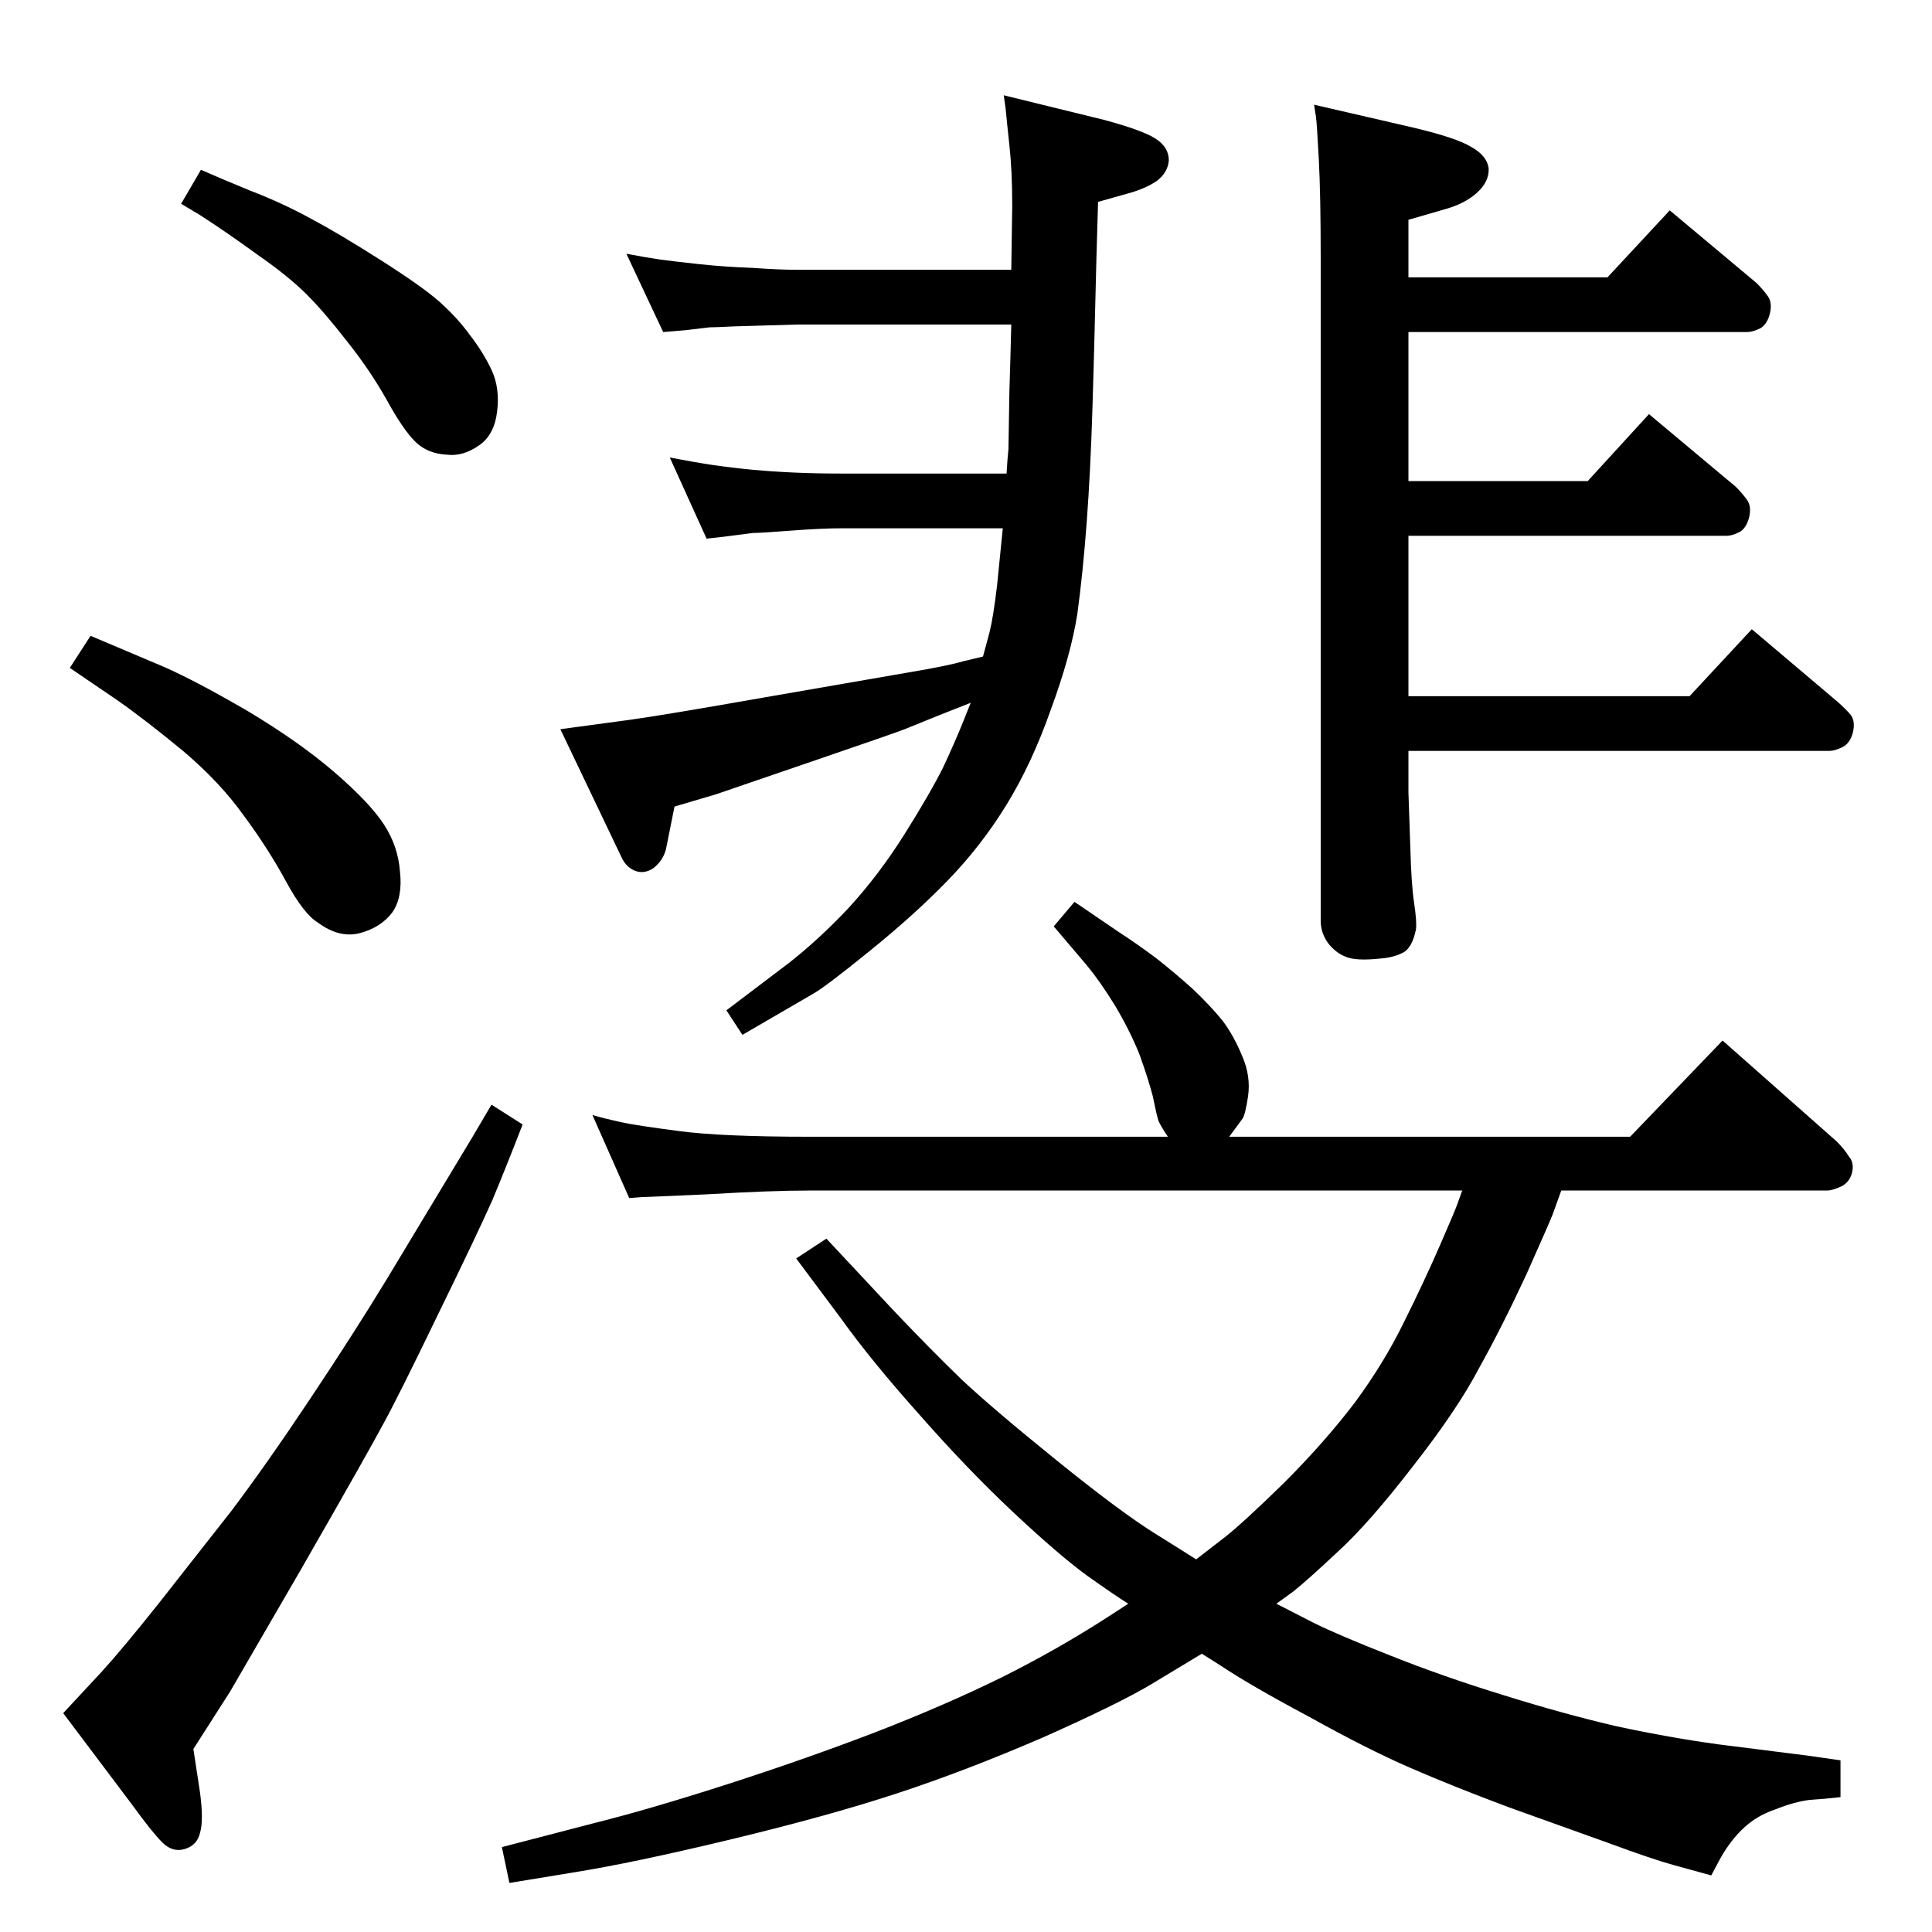 <?xml version="1.0" standalone="no"?>
<!DOCTYPE svg PUBLIC "-//W3C//DTD SVG 1.1//EN" "http://www.w3.org/Graphics/SVG/1.1/DTD/svg11.dtd" >
<svg xmlns="http://www.w3.org/2000/svg" xmlns:xlink="http://www.w3.org/1999/xlink" version="1.1" viewBox="0 0 2048 2048">
  <g transform="matrix(1 0 0 -1 0 2048)">
   <path fill="currentColor"
d="M1072 1762l1 68q0 37 -3 64q-3 28 -4 39l-2 14l106 -26q41 -11 55 -20t14 -23q-1 -13 -13 -22q-12 -8 -30 -13l-32 -9q-2 -65 -3 -110t-3 -110t-6 -119t-10 -98q-7 -44 -28 -101q-20 -57 -47 -101t-63 -81q-35 -36 -82 -74q-48 -39 -61 -46l-74 -43l-17 26l66 50
q32 25 64 59q32 35 59 78t41 71q13 28 21 48l8 20l-33 -13l-37 -15q-13 -5 -92 -32l-108 -37l-44 -13l-9 -45q-3 -12 -13 -20q-10 -7 -20 -3t-15 16l-64 134l74 10q36 5 144 24l150 26q42 7 59 12l21 5l7 26q4 16 8 50l3 30l3 30h-170q-22 0 -54.5 -2.5t-40.5 -2.5l-31 -4
l-18 -2l-39 86q26 -5 46 -8q21 -3 42 -5q22 -2 45 -3t50 -1h174q1 17 2 26l1 61l1 33l1 38h-226l-68 -2q-20 -1 -26 -1l-25 -3l-24 -2l-39 83q21 -4 35 -6t42 -5t57 -4q28 -2 48 -2h226zM1493 1754h211l66 71l92 -77q7 -7 12 -14t2 -19q-3 -11 -10 -15q-8 -4 -14 -4h-359
v-158h190l65 71l92 -77q7 -7 12 -14t2 -19q-3 -11 -10 -15q-8 -4 -14 -4h-337v-170h298l66 71l91 -77q9 -8 14 -14q5 -7 2 -19q-3 -11 -11 -15t-14 -4h-446v-44l2 -58q1 -39 4 -59t2 -28q-4 -20 -14 -25t-23 -6q-27 -3 -38 2q-10 4 -18 14q-8 11 -8 24v703q0 66 -2 104
t-3 45l-2 13l104 -24q47 -11 63 -21q16 -9 18 -22q1 -14 -12 -26t-35 -18l-38 -11v-61zM1550 786h-691q-42 0 -109 -4q-67 -3 -70 -3l-13 -1l-39 88q14 -4 30 -7.5t62 -9.5q45 -6 139 -6h379q-8 12 -10 17q-2 6 -6 26q-5 19 -14 44q-10 25 -26 52q-16 26 -31 44l-34 40
l22 26l47 -32q20 -13 40 -28q19 -15 38 -32q19 -18 32 -34q12 -16 21 -38q9 -21 6 -42q-3 -20 -6 -24l-14 -19h425l98 102l121 -107q8 -8 13 -16q6 -7 3 -18q-3 -10 -12 -14t-14 -4h-282l-9 -25q-3 -8 -28 -64q-26 -56 -50 -99q-23 -44 -70 -104q-47 -61 -80 -91
q-32 -30 -47 -42l-18 -13l39 -20q26 -13 82 -35q55 -22 120 -42q64 -20 120 -33q56 -12 107 -19l95 -12l35 -5v-39q-17 -2 -33 -3q-16 -2 -36 -10q-21 -7 -36 -22q-14 -14 -24 -33l-8 -15l-40 11q-22 6 -68 23l-106 38q-59 22 -105 42t-107 54q-62 33 -95 55l-19 12l-53 -32
q-35 -21 -116 -57q-81 -35 -154 -59t-177 -49t-167 -35l-67 -11l-8 38l100 26q56 14 137 40t157 55q75 29 136 59q60 30 114 65l20 13q-13 8 -44 30q-30 22 -78 67t-99 103q-51 57 -84 103l-47 63l32 21l72 -77q38 -40 71 -72q33 -31 101 -86t105 -78l24 -15l19 -12l31 24
q19 15 62 57q43 43 75 85q31 42 52 85q21 42 38 81t19 45zM96 1374l78 -33q34 -15 89 -47q55 -33 92 -65t52 -55t17 -50q3 -27 -8 -43q-12 -16 -34 -22t-45 11q-15 9 -34 44t-45 70q-25 35 -64 68q-40 33 -70 54l-50 34zM213 1868q18 -8 52 -22q34 -13 65 -30q30 -16 74 -44
t62 -44q19 -17 32 -35q14 -18 23 -37t6 -44t-19 -36q-17 -12 -34 -10q-21 1 -34 14t-30 44q-18 32 -42 62q-24 31 -43 50t-52 42q-33 24 -61 42l-20 12zM521 877l33 -21q-17 -44 -32 -80q-16 -36 -58 -122q-42 -87 -58 -116q-16 -30 -86 -152l-76 -131l-39 -61l7 -46
q4 -30 0 -43q-3 -13 -16 -17t-24 7t-32 40l-73 97l40 43q22 24 61 73l77 98q37 49 84 119.5t81 126.5l91 151z" />
  </g>

</svg>
